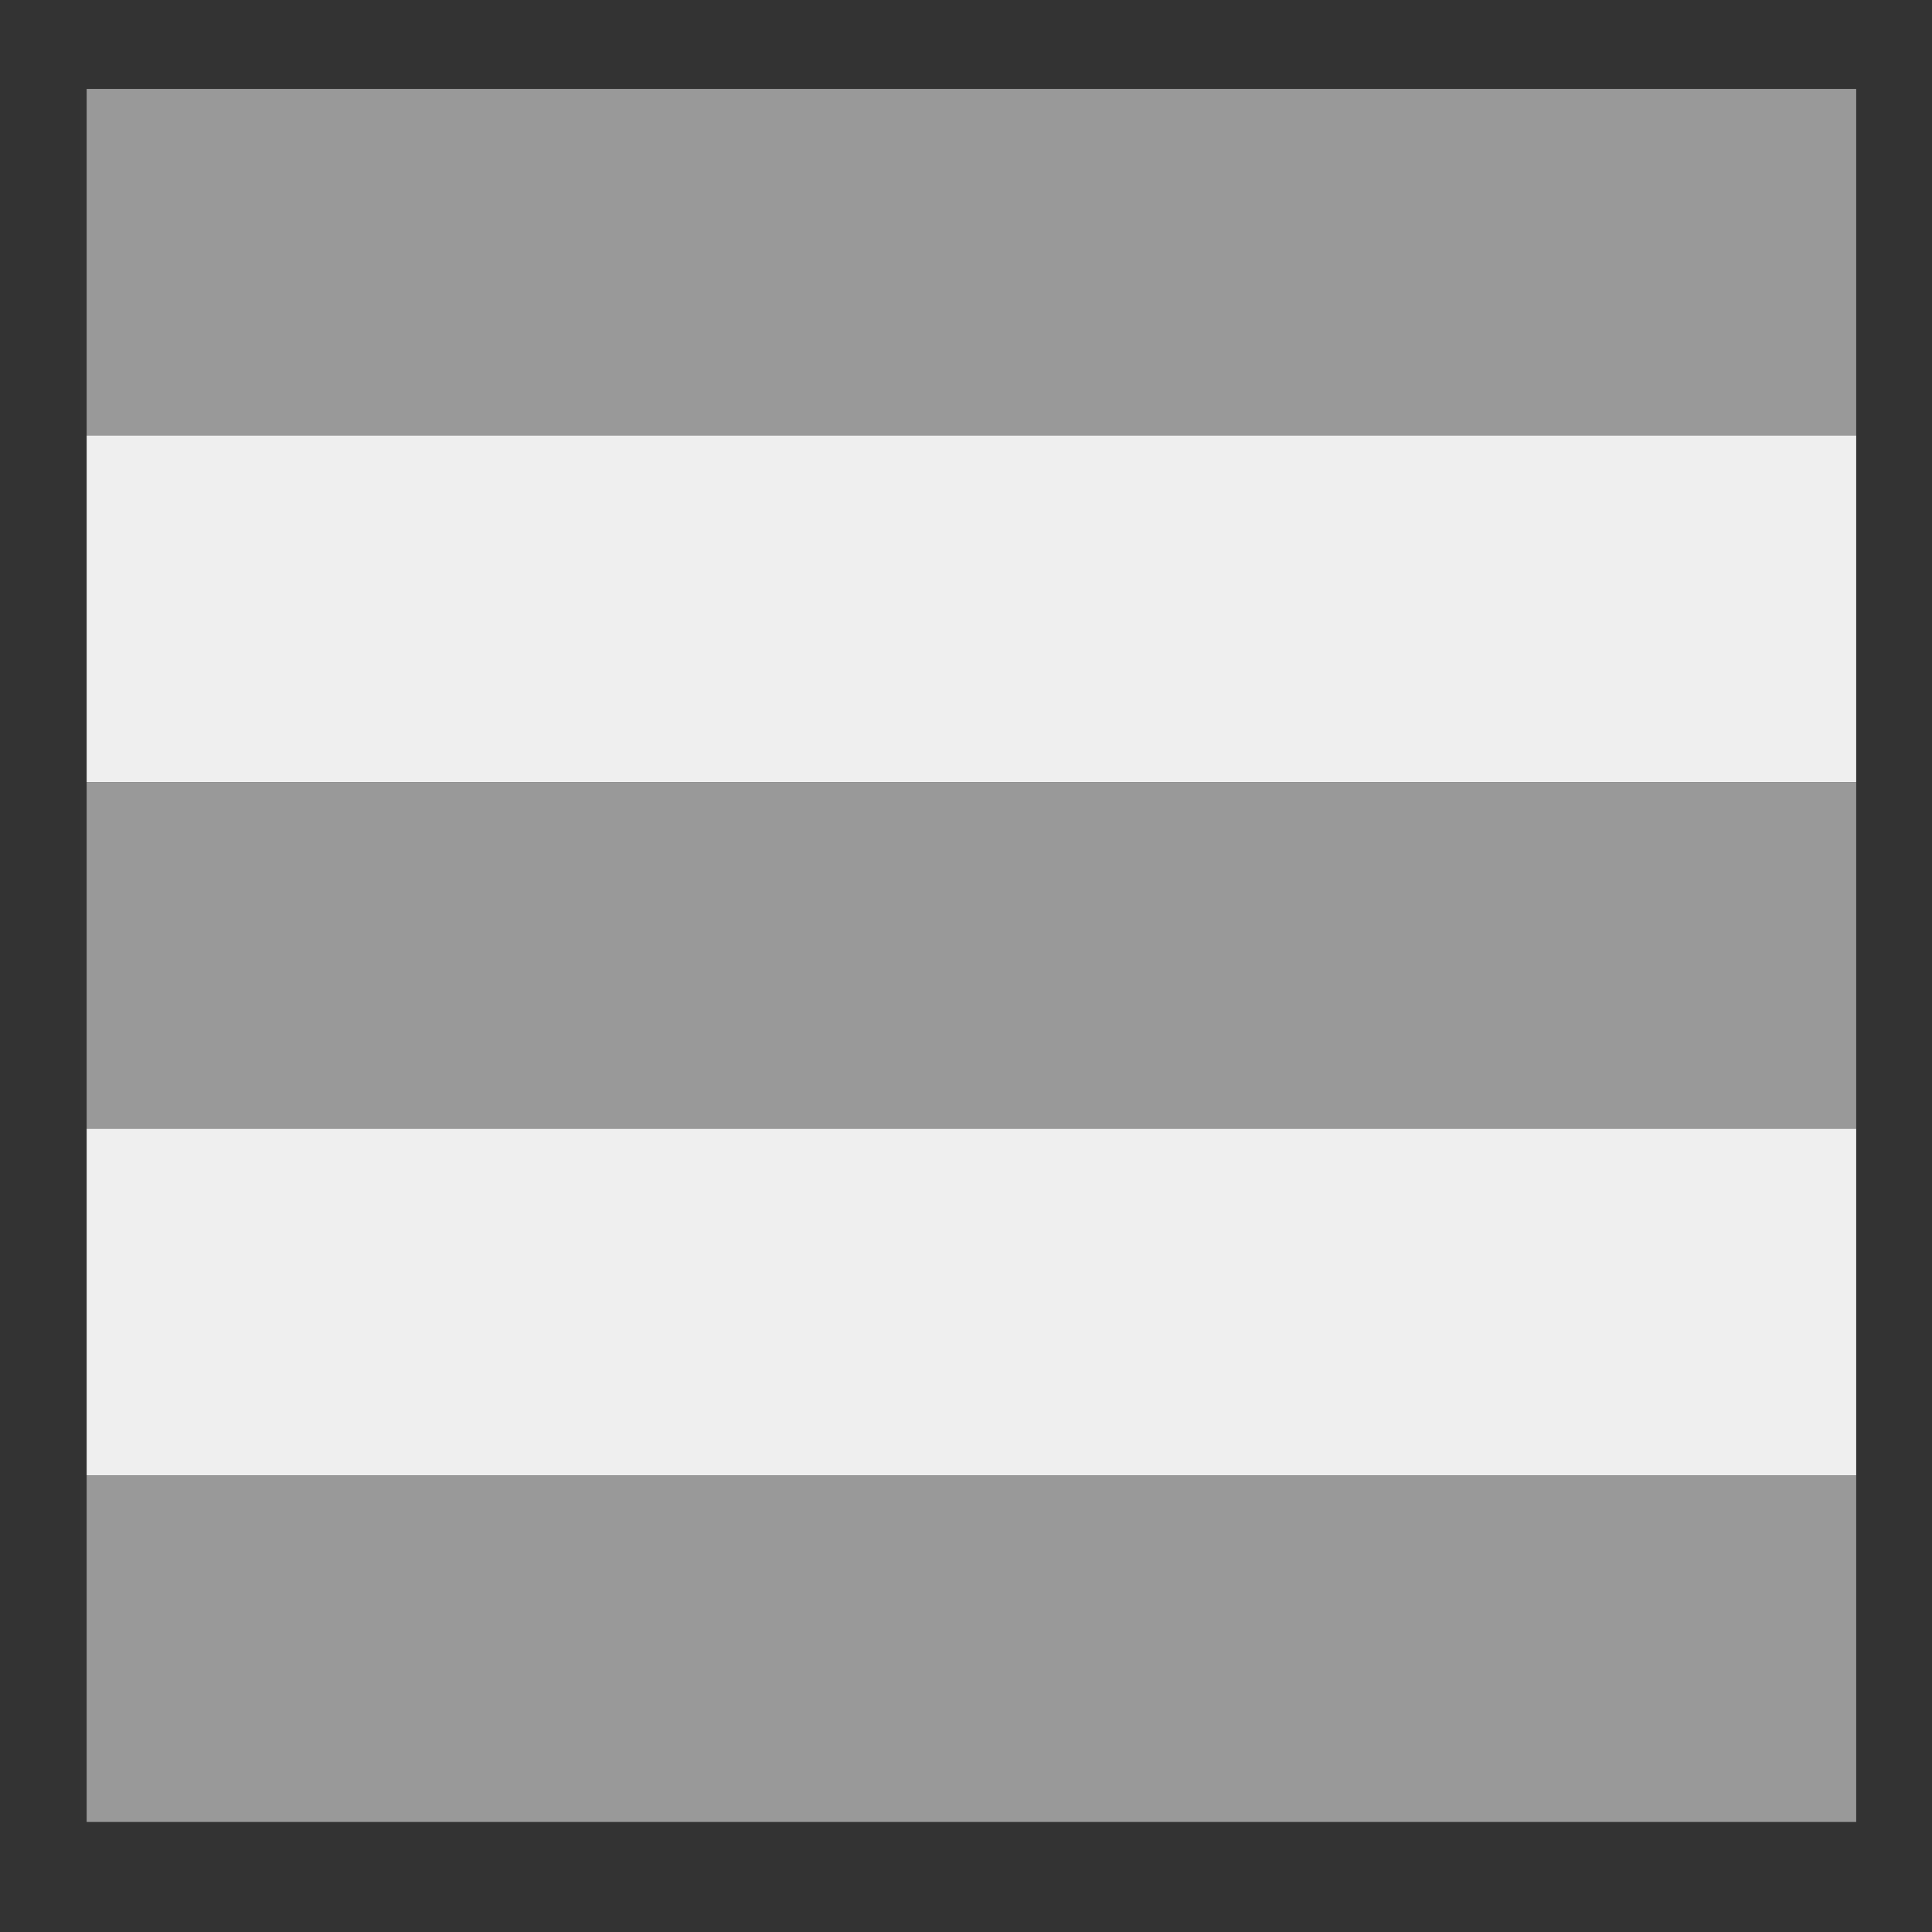 <?xml version="1.0" encoding="UTF-8" standalone="no"?>
<!DOCTYPE svg PUBLIC "-//W3C//DTD SVG 1.1//EN" "http://www.w3.org/Graphics/SVG/1.1/DTD/svg11.dtd">
<svg width="100%" height="100%" viewBox="0 0 16 16" version="1.1" xmlns="http://www.w3.org/2000/svg" xmlns:xlink="http://www.w3.org/1999/xlink" xml:space="preserve" xmlns:serif="http://www.serif.com/" style="fill-rule:evenodd;clip-rule:evenodd;stroke-linejoin:round;stroke-miterlimit:1.414;">
    <rect x="0" y="0" width="16" height="16" fill="#333333" stroke="none"/>
    <g>
        <g transform="matrix(1.032,0,0,0.897,-0.211,-4.825)">
            <rect x="0.9" y="6.2" width="14.2" height="3.2" style="fill:rgb(153,153,153);"/>
        </g>
        <g transform="matrix(1.032,0,0,0.897,-0.211,0.916)">
            <rect x="0.9" y="6.2" width="14.2" height="3.2" style="fill:rgb(153,153,153);"/>
        </g>
        <g transform="matrix(1.032,0,0,0.897,-0.211,6.657)">
            <rect x="0.9" y="6.2" width="14.2" height="3.2" style="fill:rgb(153,153,153);"/>
        </g>
        <g transform="matrix(1.032,0,0,0.897,-0.211,-1.955)">
            <rect x="0.9" y="6.2" width="14.2" height="3.2" style="fill:rgb(239,239,239);"/>
        </g>
        <g transform="matrix(1.032,0,0,0.897,-0.211,3.786)">
            <rect x="0.9" y="6.2" width="14.2" height="3.2" style="fill:rgb(239,239,239);"/>
        </g>
    </g>
</svg>
